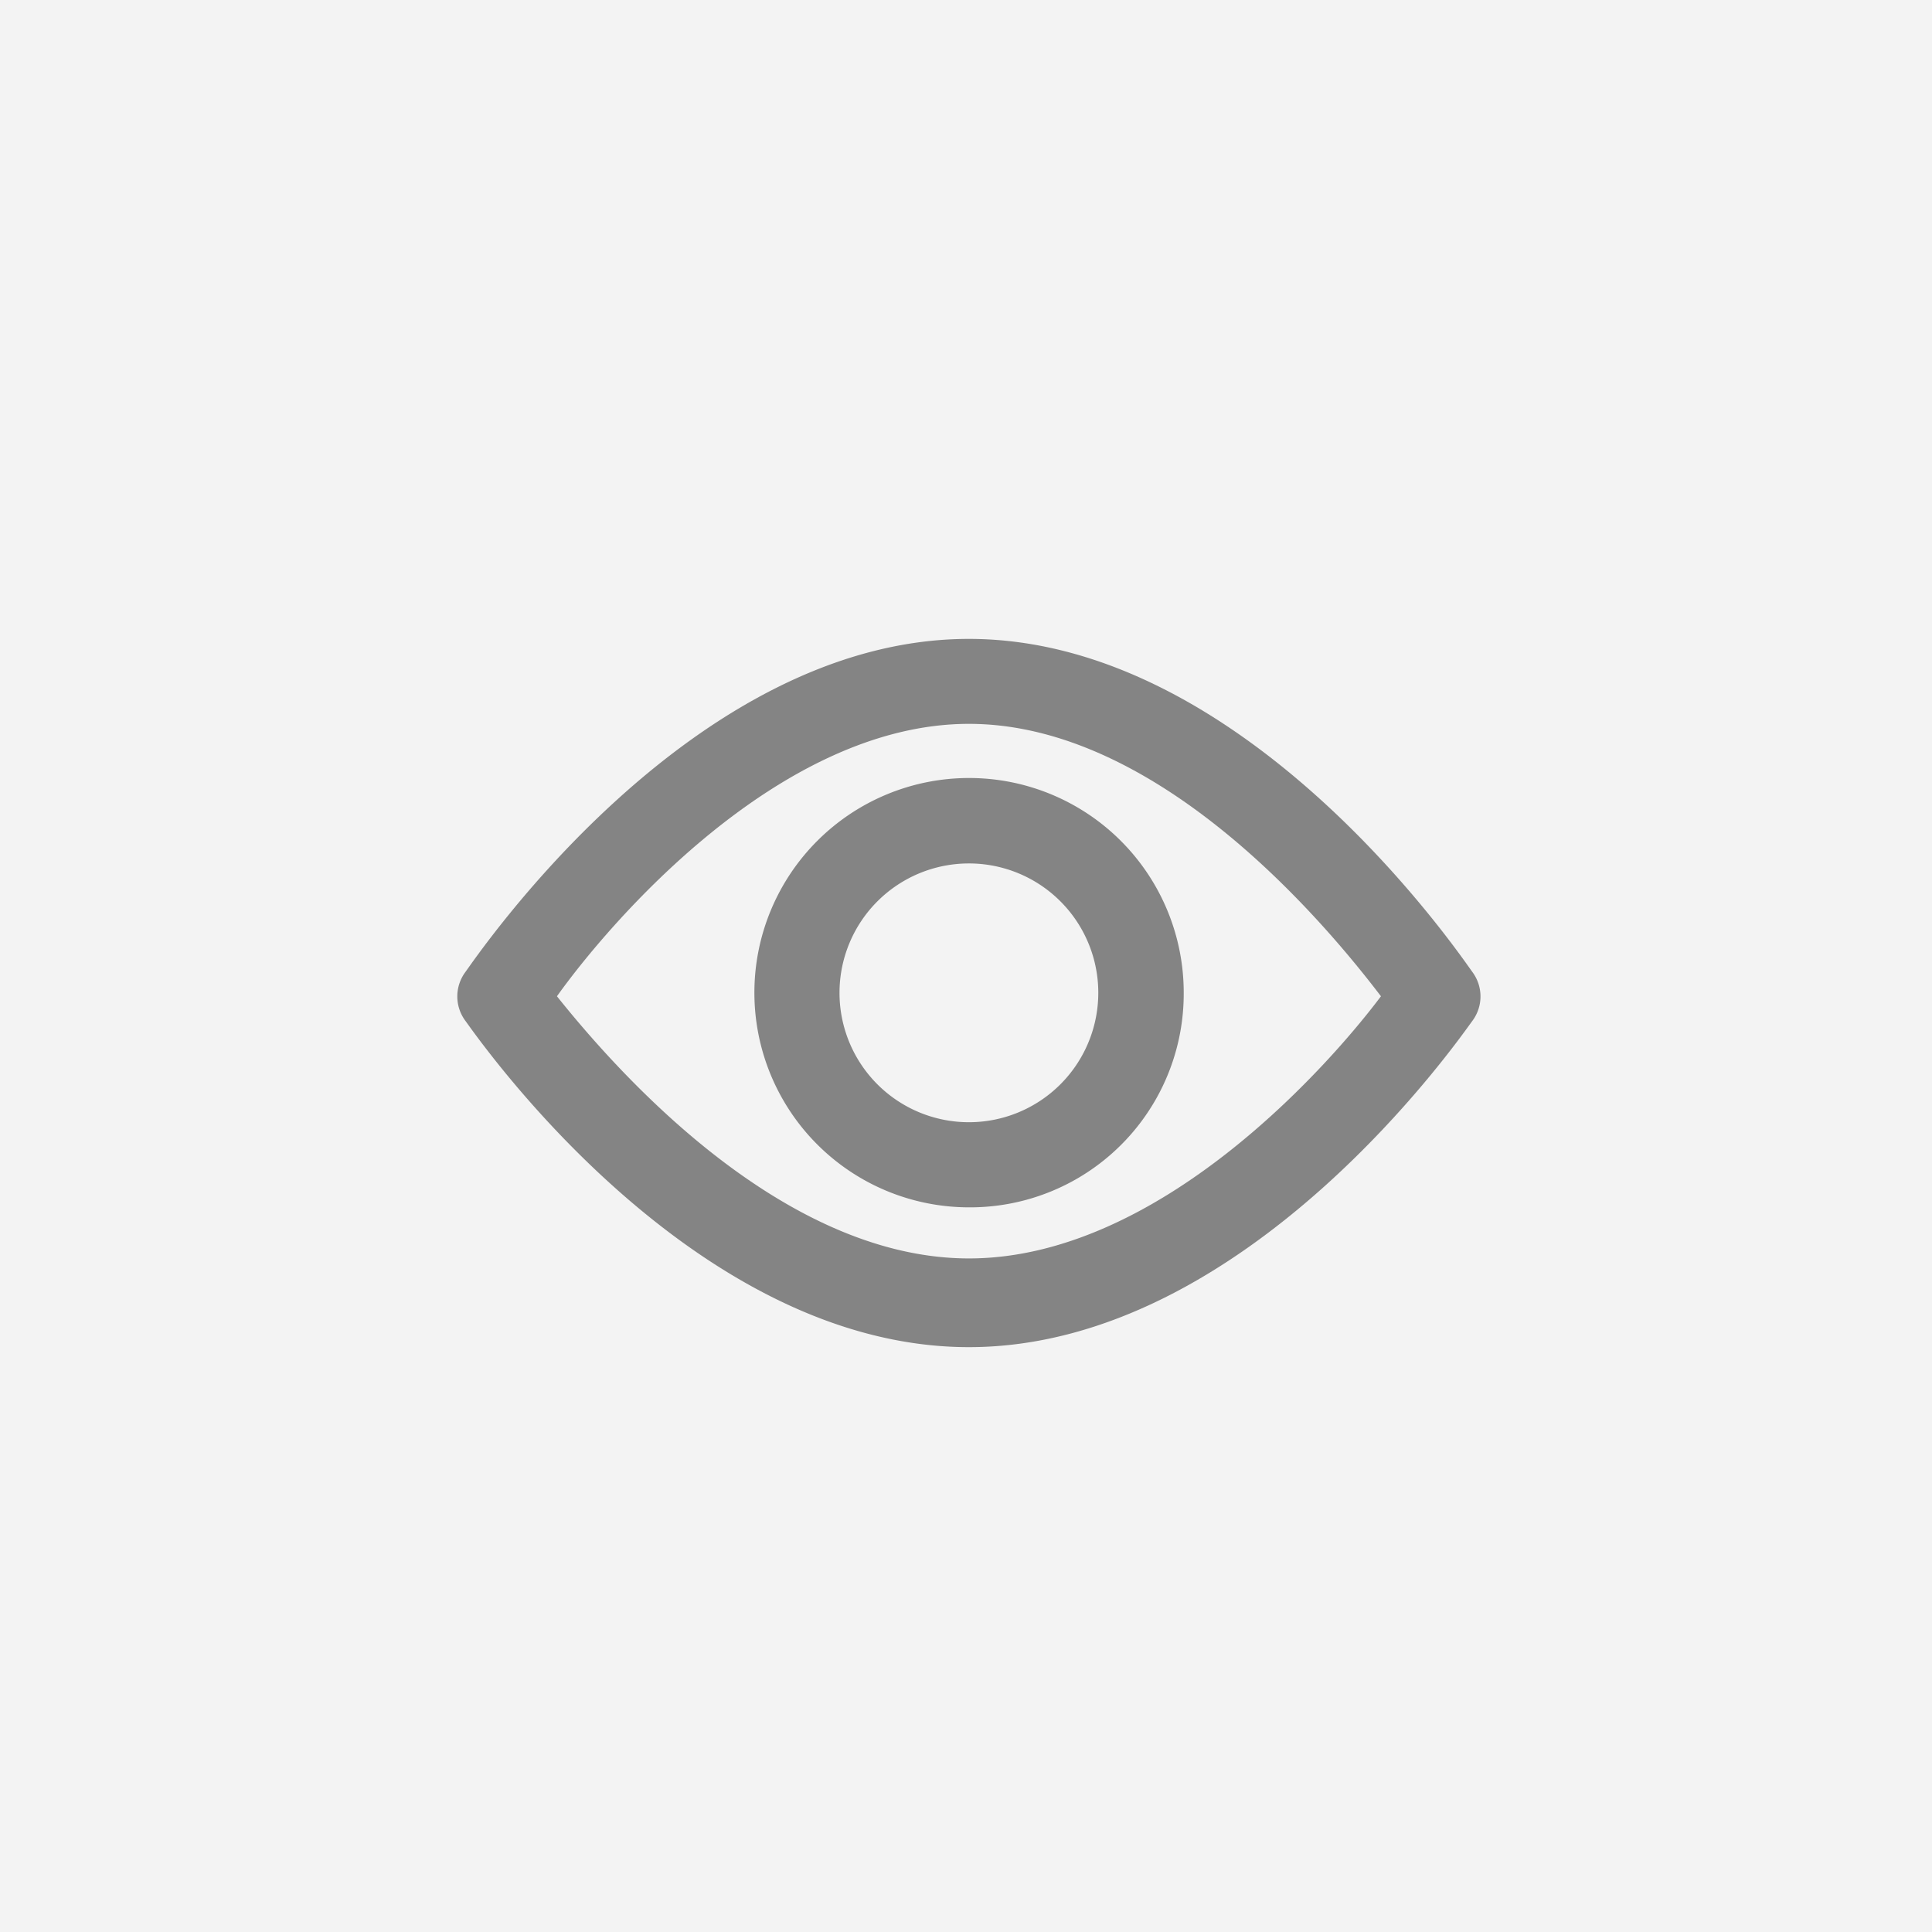 <svg xmlns="http://www.w3.org/2000/svg" width="36" height="36" viewBox="0 0 36 36">
  <g id="Group_13048" data-name="Group 13048" transform="translate(-1724 -647.5)">
    <rect id="Rectangle_19444" data-name="Rectangle 19444" width="36" height="36" transform="translate(1724 647.5)" fill="#f3f3f3"/>
    <g id="visible" transform="translate(1731.547 655.802)">
      <g id="Group_8090" data-name="Group 8090" transform="translate(0.975 3.6)">
        <path id="Path_44427" data-name="Path 44427" d="M10.507,16.8c-5.2,0-9.2-5.837-9.39-6.091a.762.762,0,0,1,0-.888c.19-.254,4.187-6.218,9.39-6.218s9.2,5.964,9.39,6.218a.762.762,0,0,1,0,.888C19.707,10.96,15.71,16.8,10.507,16.8ZM2.831,10.262c1.015,1.269,4.124,4.885,7.677,4.885s6.725-3.616,7.677-4.885c-1.015-1.332-4.124-5.076-7.677-5.076S3.782,8.929,2.831,10.262Z" transform="translate(-0.975 -3.6)" fill="#848484"/>
      </g>
      <g id="Group_8091" data-name="Group 8091" transform="translate(6.51 6.201)">
        <path id="Path_44428" data-name="Path 44428" d="M13.7,15.694a4,4,0,1,1,4-4,3.98,3.98,0,0,1-4,4Zm0-6.408A2.411,2.411,0,1,0,16.108,11.7,2.41,2.41,0,0,0,13.7,9.286Z" transform="translate(-9.7 -7.7)" fill="#848484"/>
      </g>
    </g>
  </g>
</svg>
